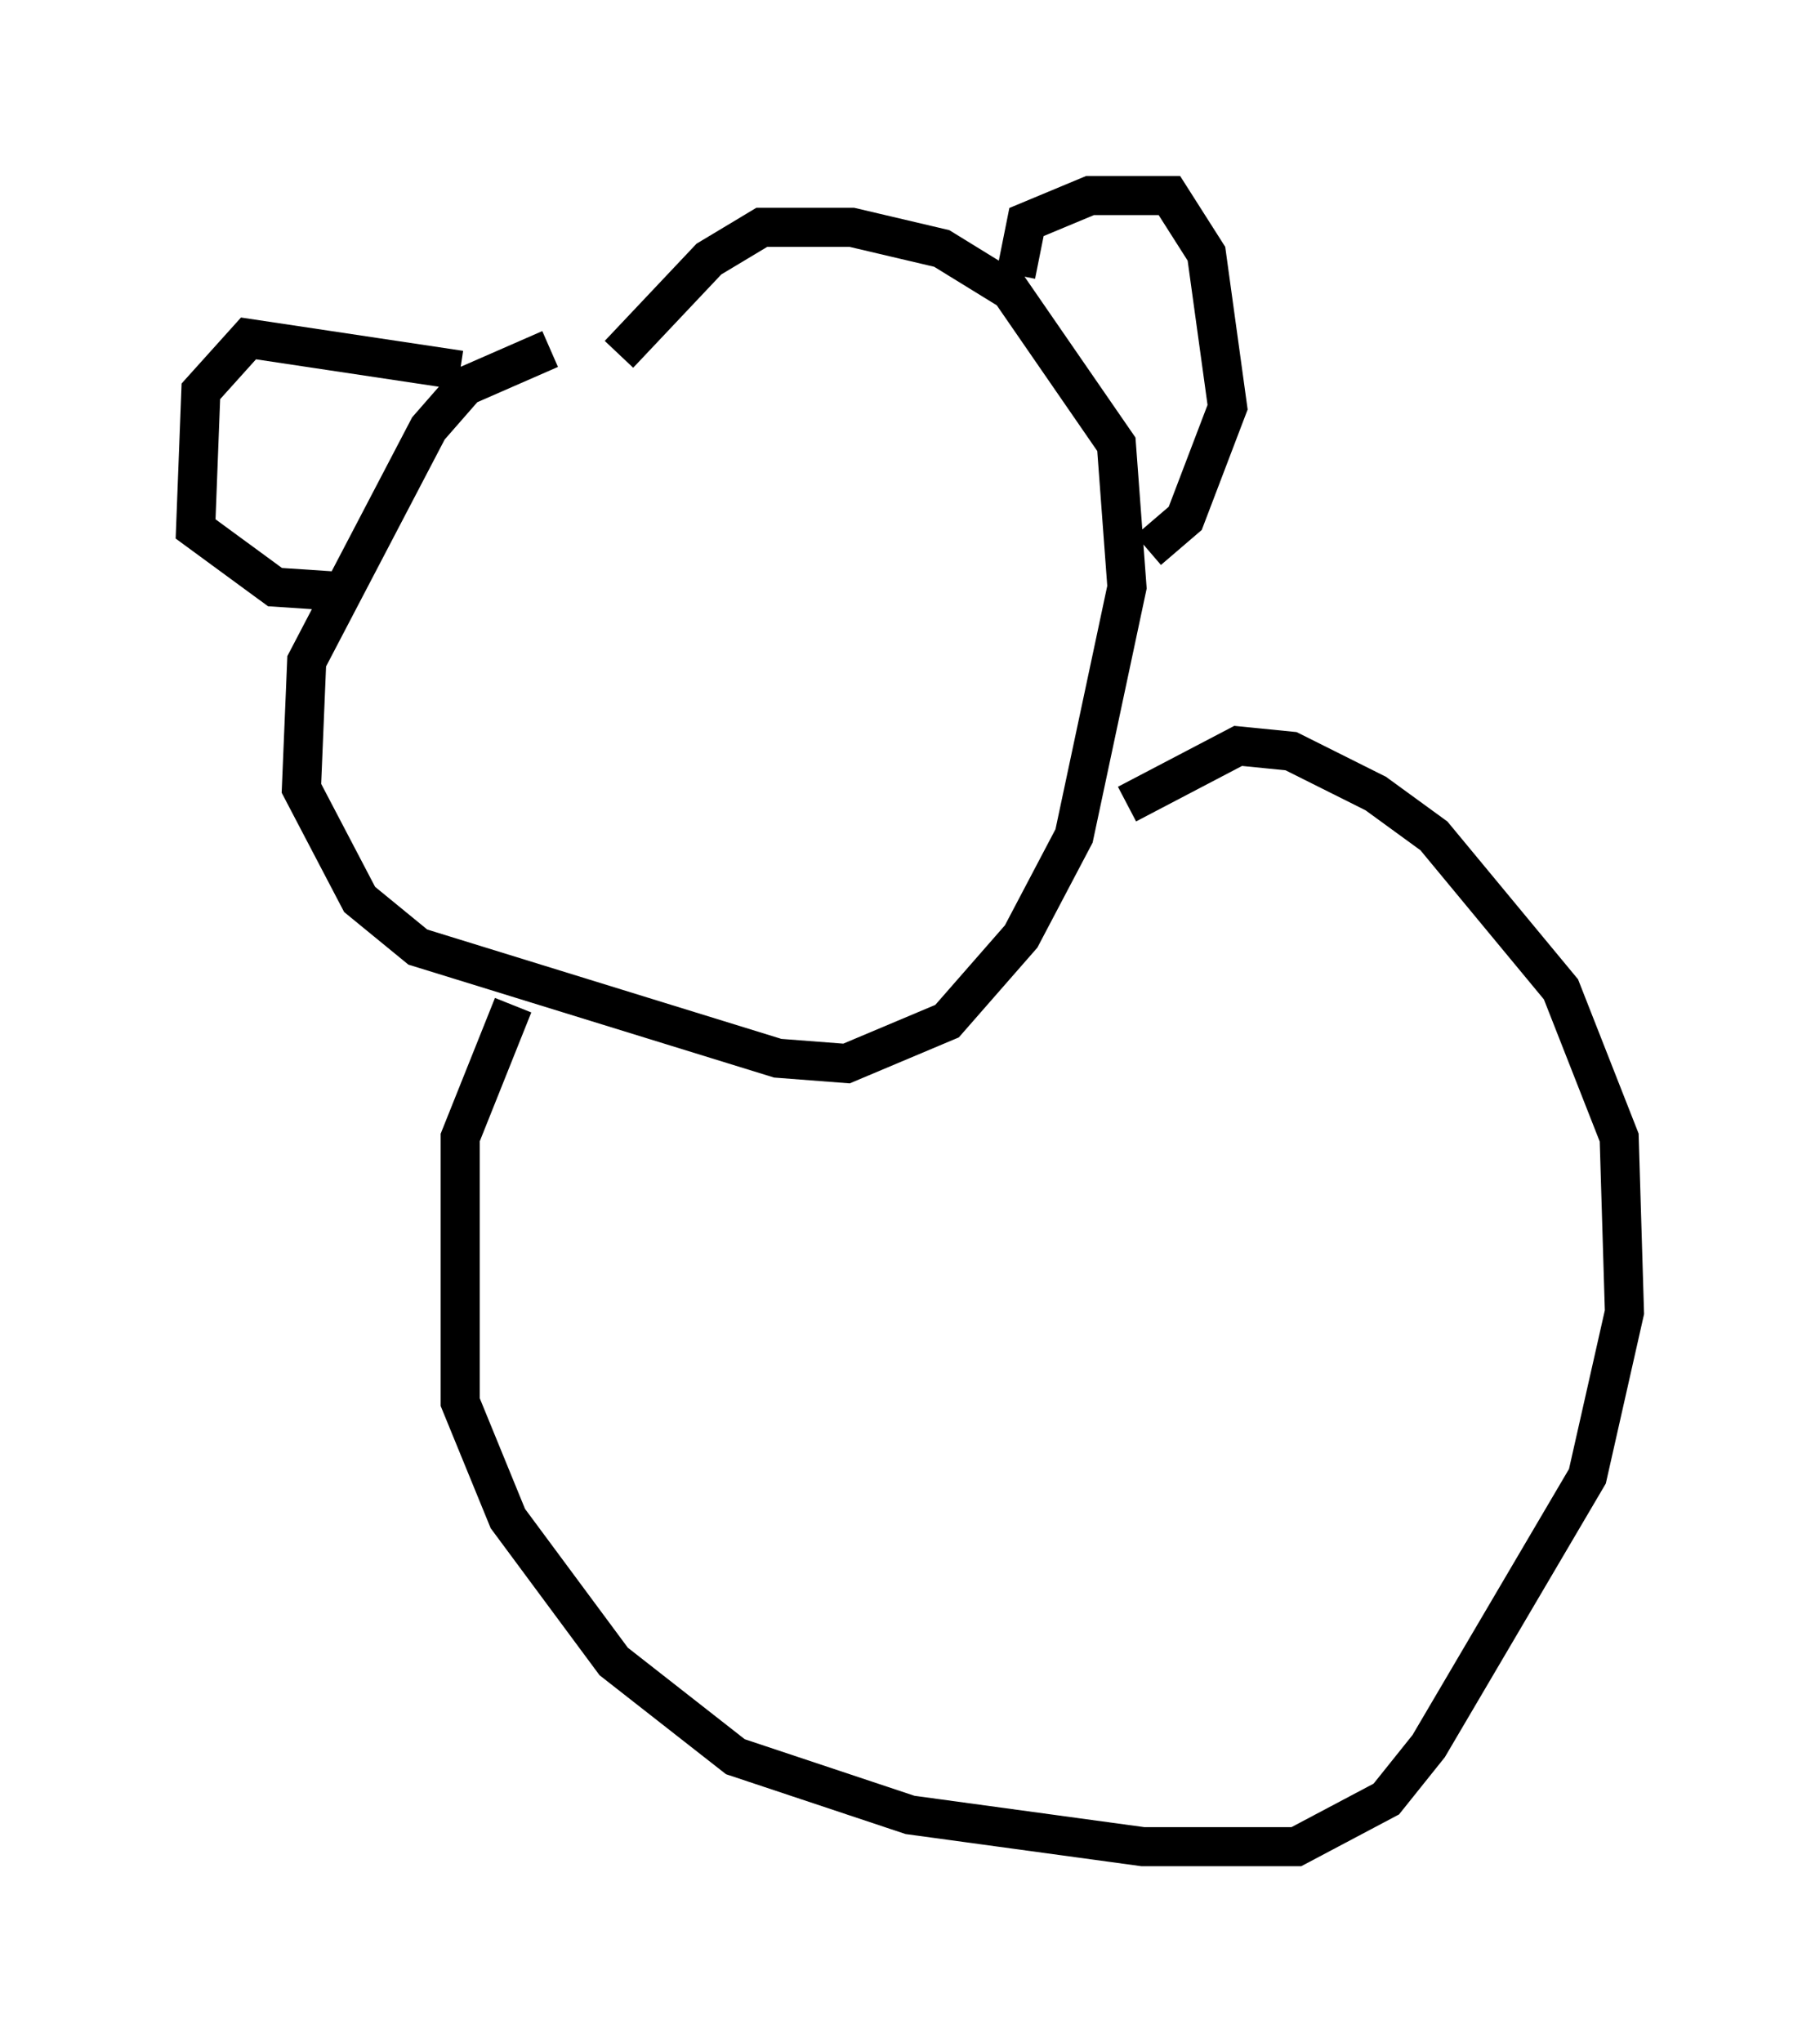<?xml version="1.0" encoding="utf-8" ?>
<svg baseProfile="full" height="52.219" version="1.1" width="46.535" xmlns="http://www.w3.org/2000/svg" xmlns:ev="http://www.w3.org/2001/xml-events" xmlns:xlink="http://www.w3.org/1999/xlink"><defs /><rect fill="white" height="52.219" width="46.535" x="0" y="0" /><path d="M17.178, 8.924 m-3.112, 0.0 l-2.165, 0.947 -0.947, 1.083 l-3.112, 5.954 -0.135, 3.248 l1.488, 2.842 1.488, 1.218 l9.202, 2.842 1.759, 0.135 l2.571, -1.083 1.894, -2.165 l1.353, -2.571 1.353, -6.36 l-0.271, -3.654 -2.706, -3.924 l-1.759, -1.083 -2.3, -0.541 l-2.3, 0.0 -1.353, 0.812 l-2.3, 2.436 m10.149, -2.03 l0.271, -1.353 1.624, -0.677 l2.03, 0.0 0.947, 1.488 l0.541, 3.924 -1.083, 2.842 l-0.947, 0.812 m-17.591, -4.601 l-5.413, -0.812 -1.218, 1.353 l-0.135, 3.518 2.03, 1.488 l2.03, 0.135 m4.059, 10.555 l-1.353, 3.383 0.0, 6.766 l1.218, 2.977 2.706, 3.654 l3.112, 2.436 4.465, 1.488 l5.954, 0.812 3.924, 0.0 l2.3, -1.218 1.083, -1.353 l4.059, -6.901 0.947, -4.195 l-0.135, -4.465 -1.488, -3.789 l-3.248, -3.924 -1.488, -1.083 l-2.165, -1.083 -1.353, -0.135 l-2.842, 1.488 " fill="none" stroke="black" stroke-width="1" /></svg>